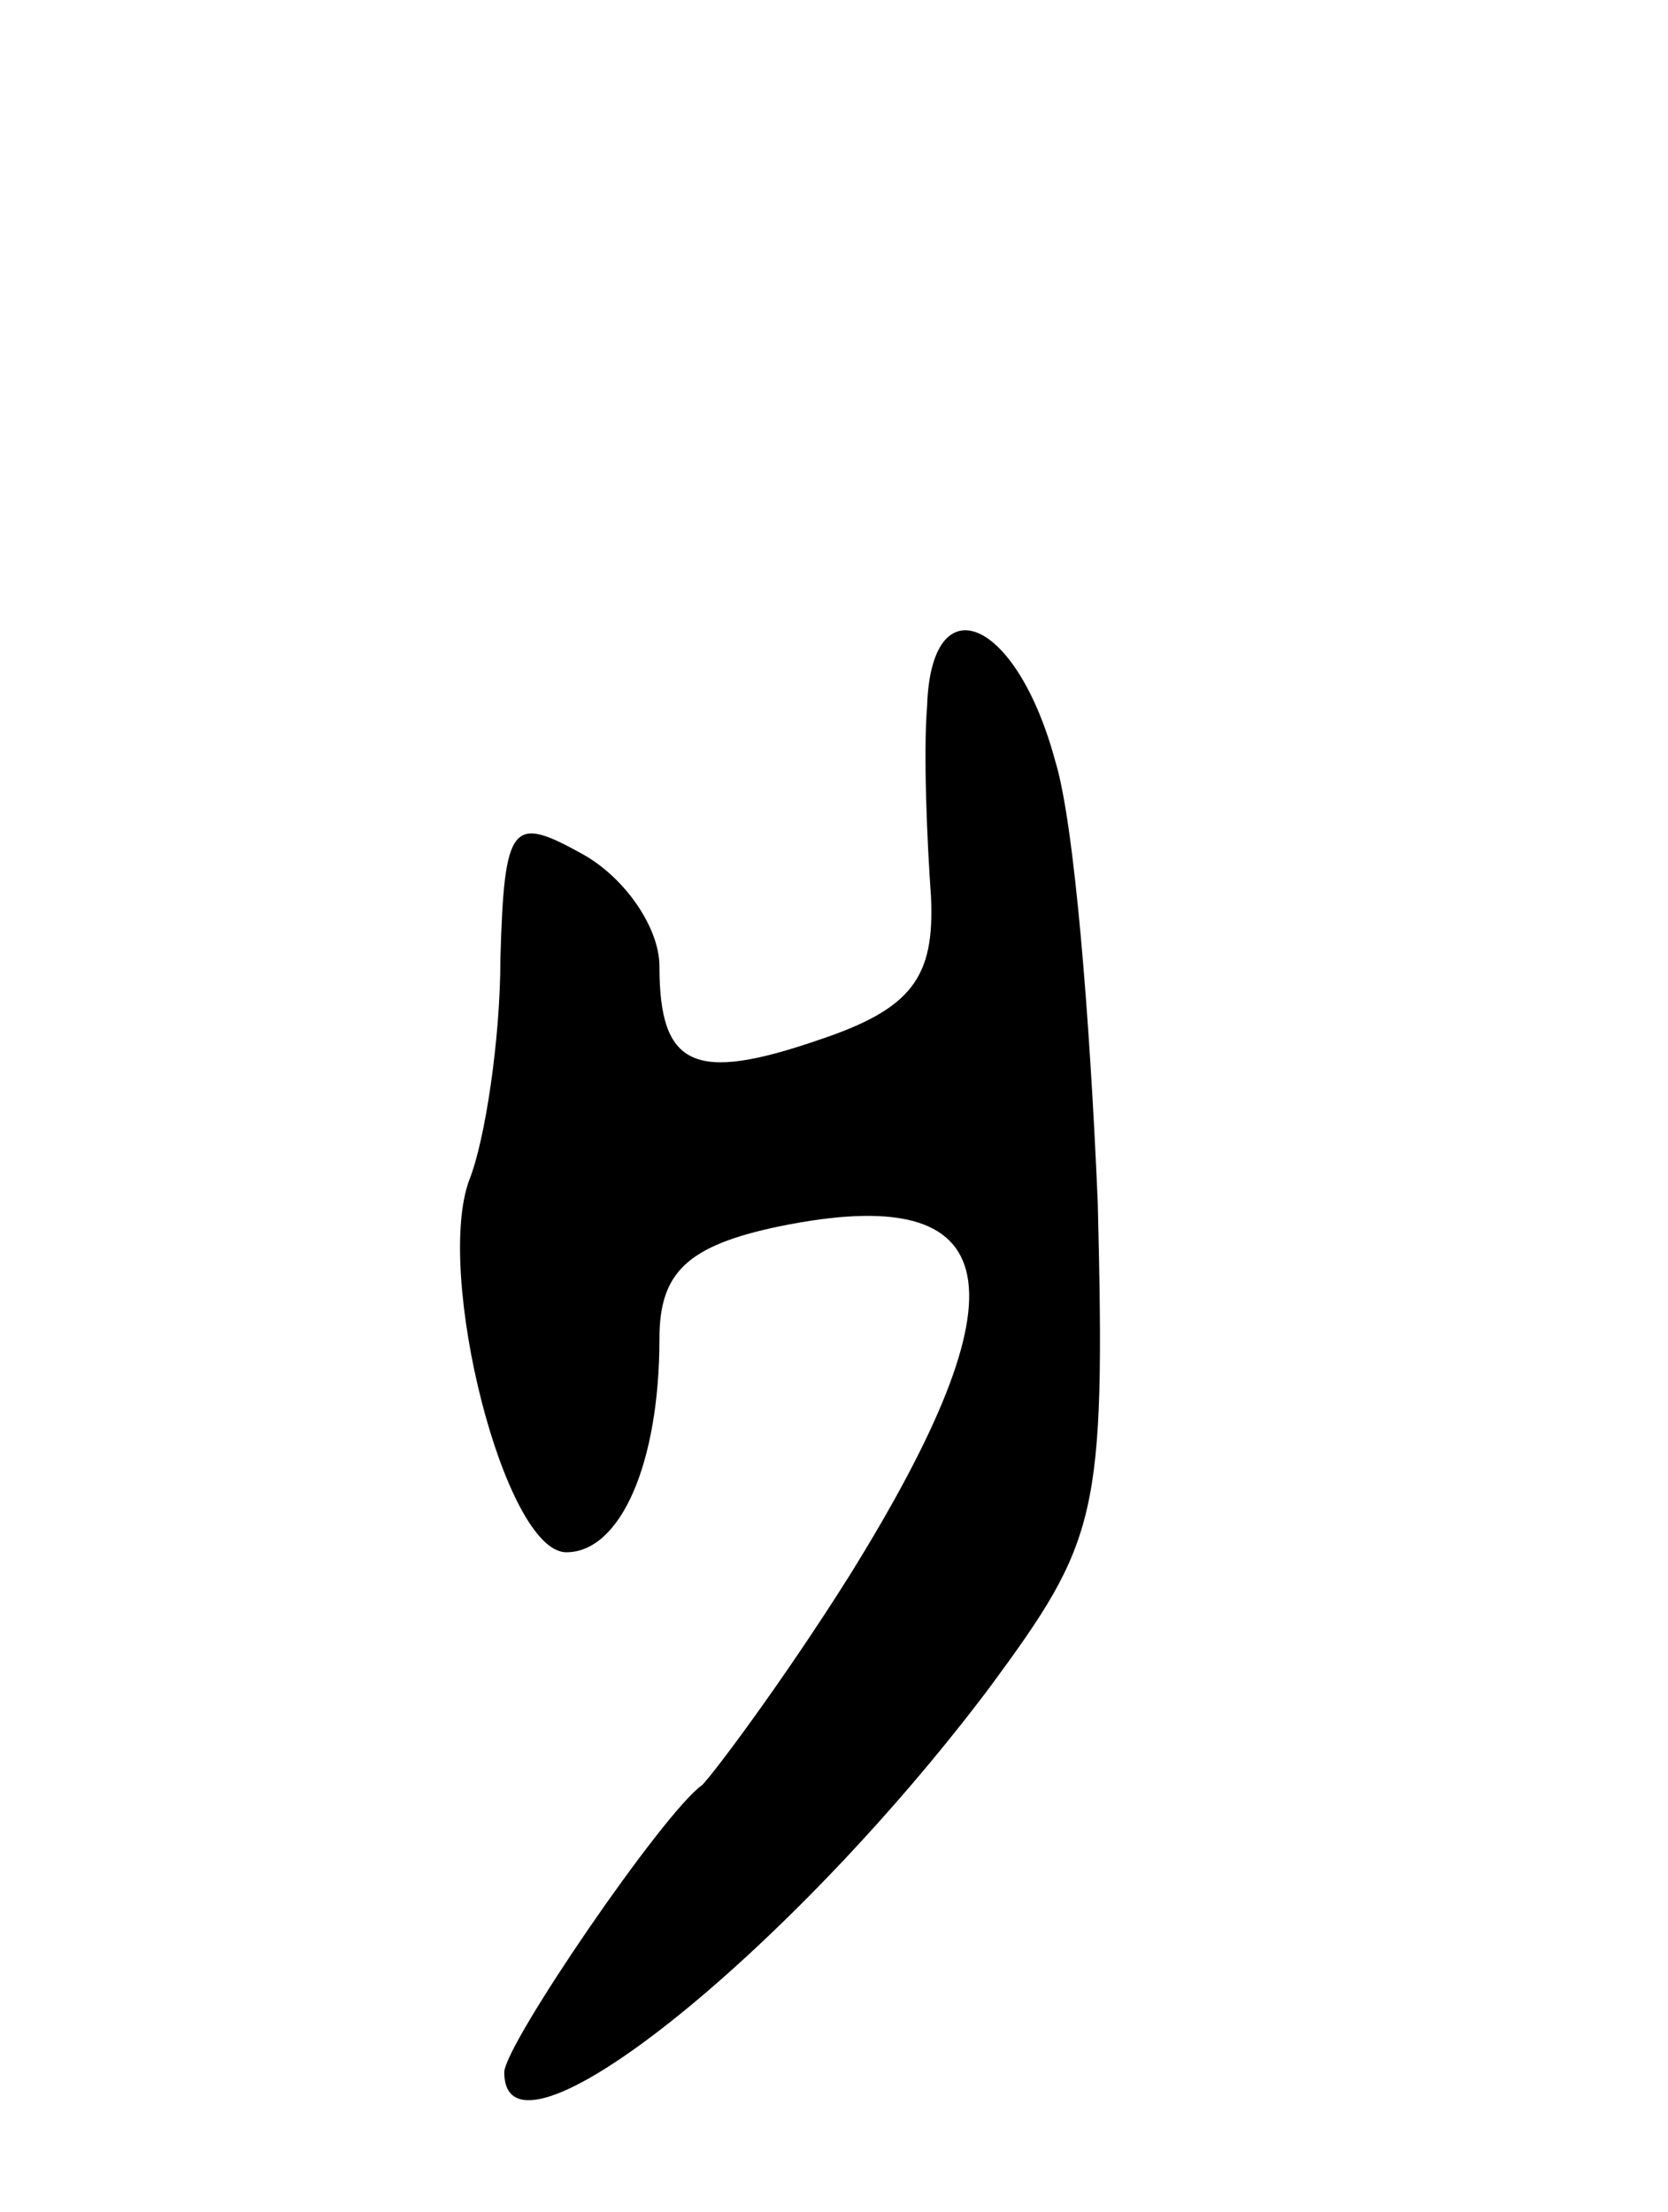 <svg version="1.0" xmlns="http://www.w3.org/2000/svg"
 width="43pt" height="57pt" viewBox="0 0 43 57"
 preserveAspectRatio="xMidYMid meet">
<g transform="translate(0,57) scale(0.1,-0.1)"
fill="#000000" stroke="none">
<path d="M239 388 c-1 -12 0 -35 1 -49 1 -21 -5 -29 -29 -37 -32 -11 -41 -7
-41 19 0 10 -9 23 -20 29 -18 10 -20 8 -21 -27 0 -21 -4 -47 -8 -57 -9 -24 9
-96 25 -96 14 0 24 23 24 55 0 17 7 24 31 29 59 12 64 -16 18 -90 -17 -27 -35
-51 -38 -54 -10 -7 -51 -67 -51 -74 0 -28 73 30 125 99 28 38 30 44 28 125 -2
47 -6 98 -11 114 -10 37 -32 46 -33 14z"/>
</g>
</svg>
